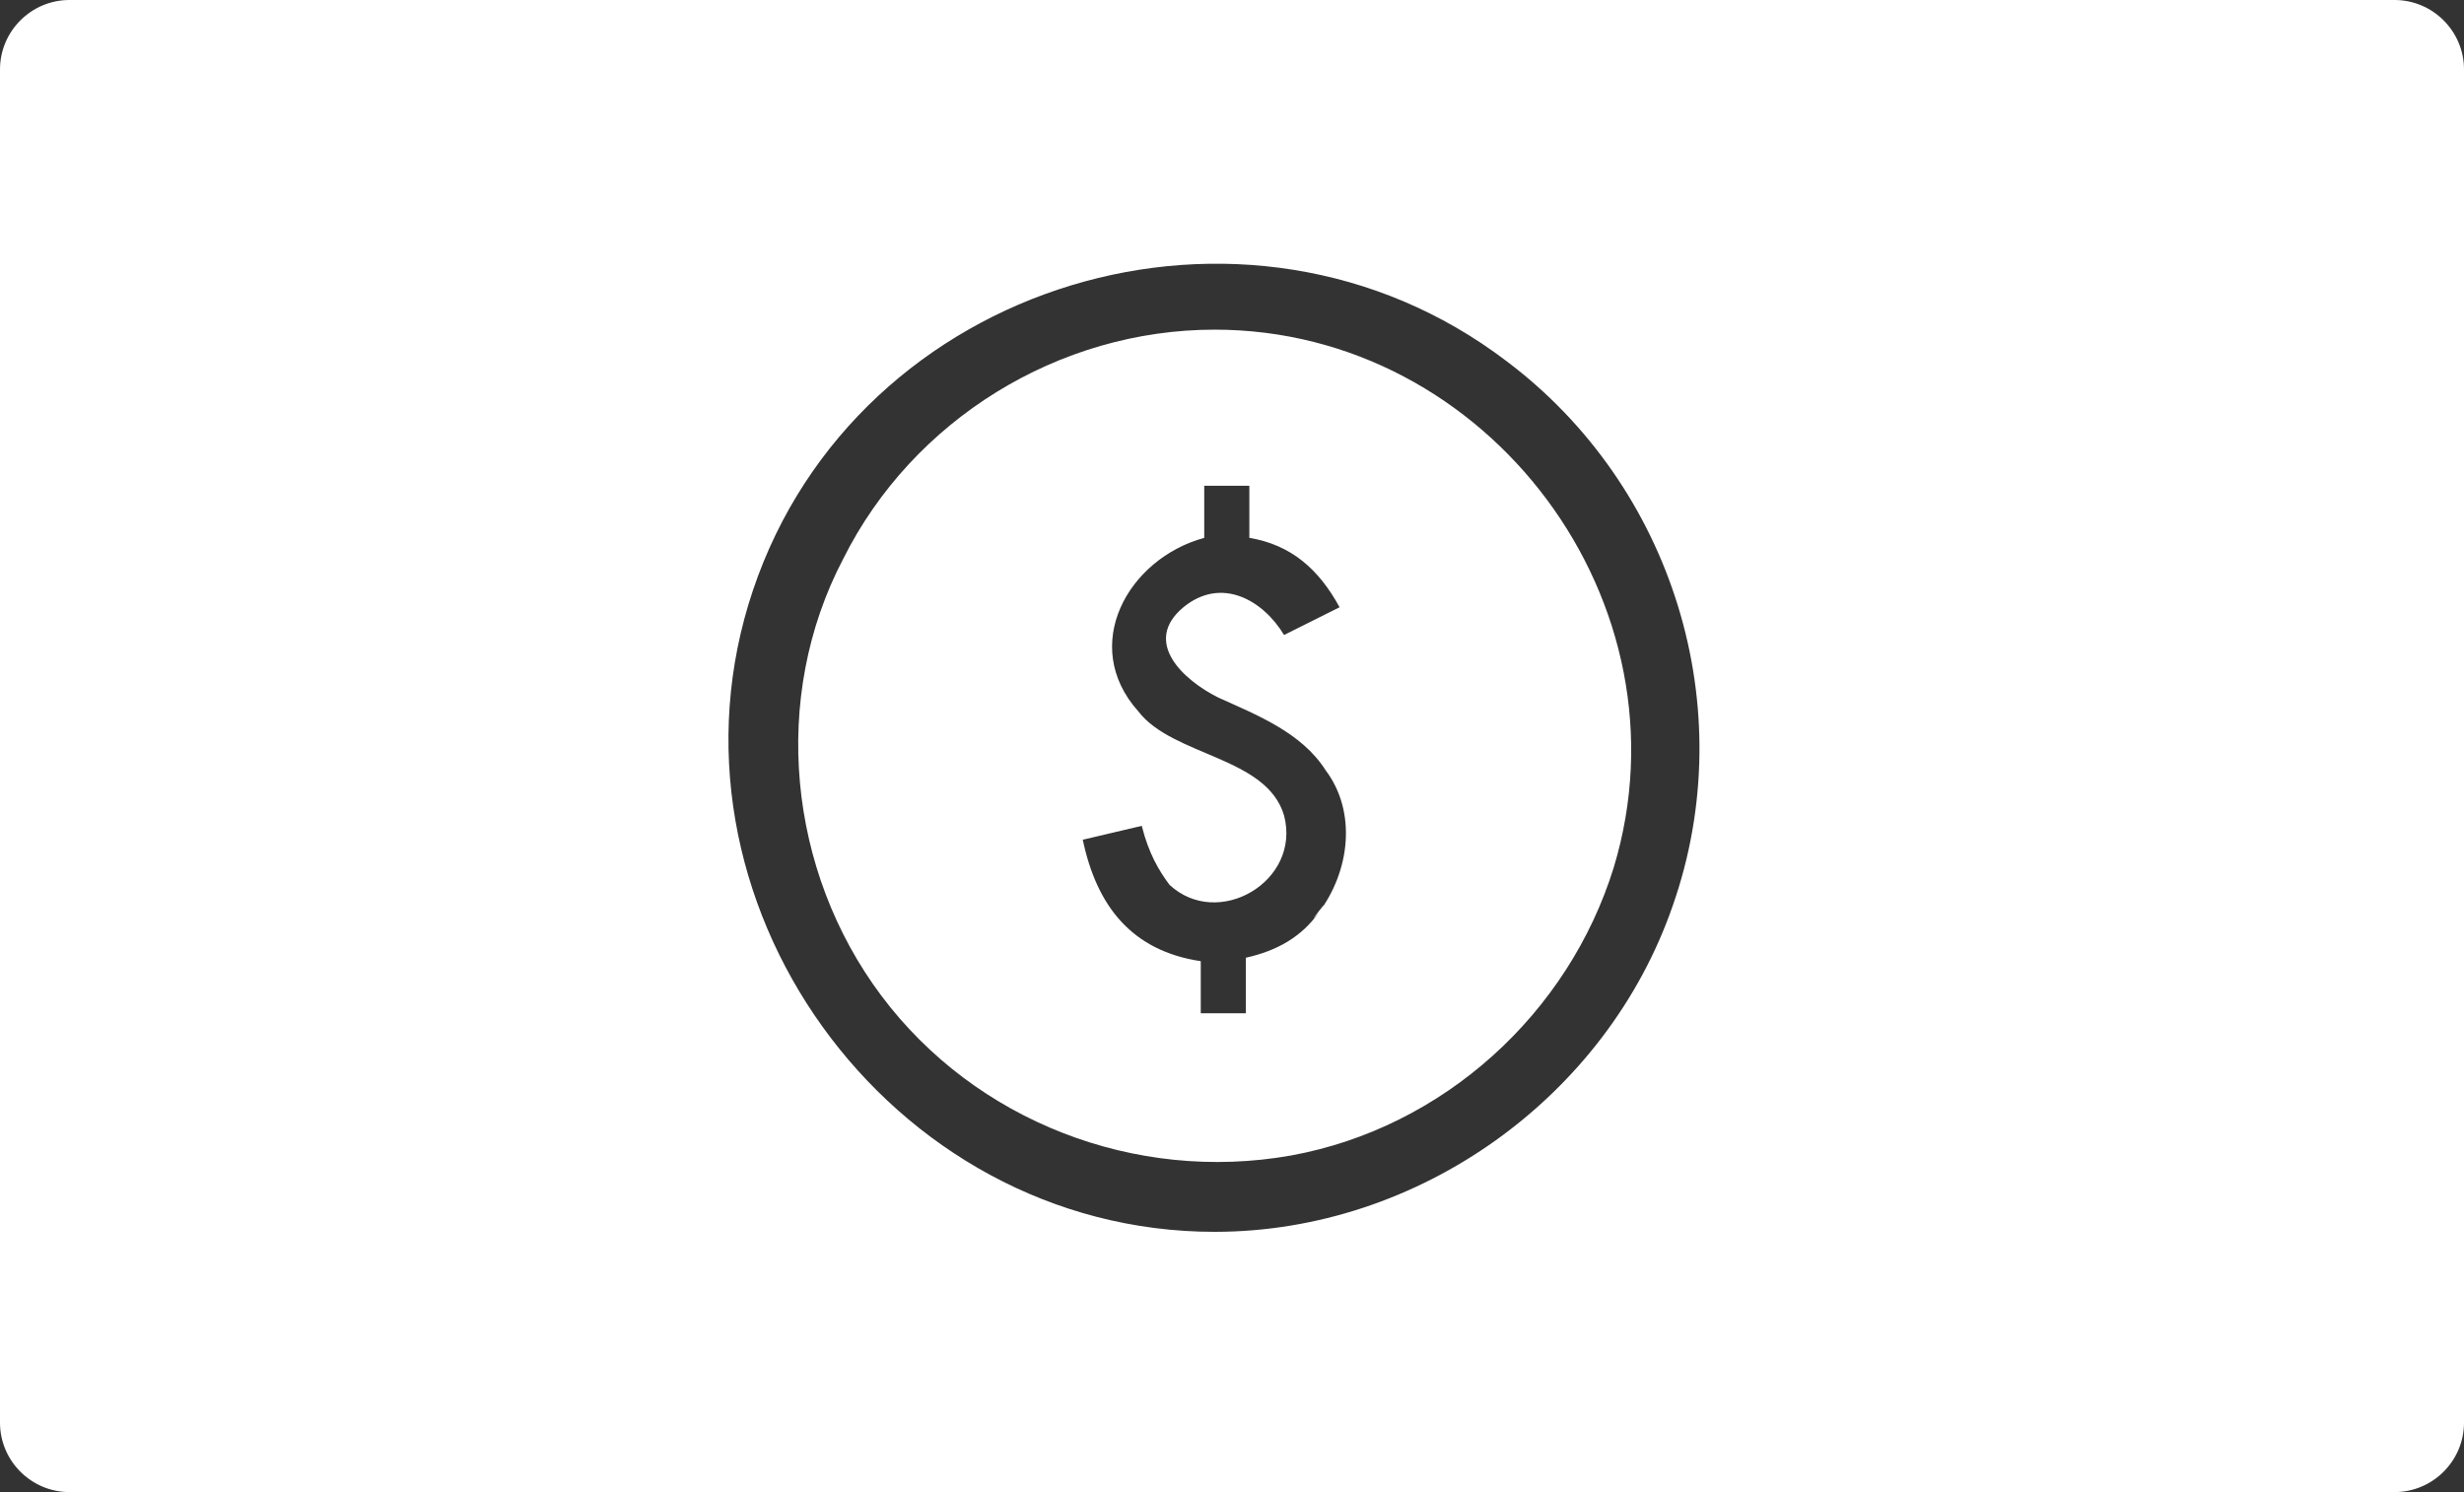 <svg xmlns="http://www.w3.org/2000/svg" width="71" height="43" viewBox="0 0 71 43"><rect x="0" y="0" width="71" height="43" fill="#333333" stroke="none"/><path d="M69 0h-67c-1.1 0-2 .9-2 2v39c0 1.1.9 2 2 2h67c1.1 0 2-.9 2-2v-39c0-1.1-.9-2-2-2zm-34 35.5c-9.4 0-16.3-9.6-13.3-18.5s14.2-12.3 21.7-6.6c4.8 3.6 6.8 10 4.8 15.7-1.9 5.5-7.3 9.4-13.2 9.4zm0-26c-4.5 0-8.7 2.6-10.7 6.6-2.1 4-1.6 9 1.1 12.6 2.7 3.6 7.3 5.4 11.8 4.6 4.4-.8 8-4.1 9.3-8.3 2.3-7.6-3.6-15.5-11.5-15.5zm3 16.8c-.5.7-1.2 1.1-2.1 1.3v1.6h-1.3v-1.5c-2-.3-3-1.6-3.4-3.5l1.7-.4c.2.8.5 1.3.8 1.7 1.4 1.3 3.8-.1 3.3-2-.5-1.7-3.2-1.7-4.2-3-1.7-1.9-.3-4.4 1.9-5v-1.5h1.3v1.5c1.2.2 2 .9 2.6 2l-1.6.8c-.6-1-1.8-1.7-2.9-.8-1.2 1 0 2.1 1 2.6 1.1.5 2.4 1 3.1 2.1.9 1.2.7 2.9-.2 4.1-.5.6.5-.7 0 0z" fill="#fff"/></svg>